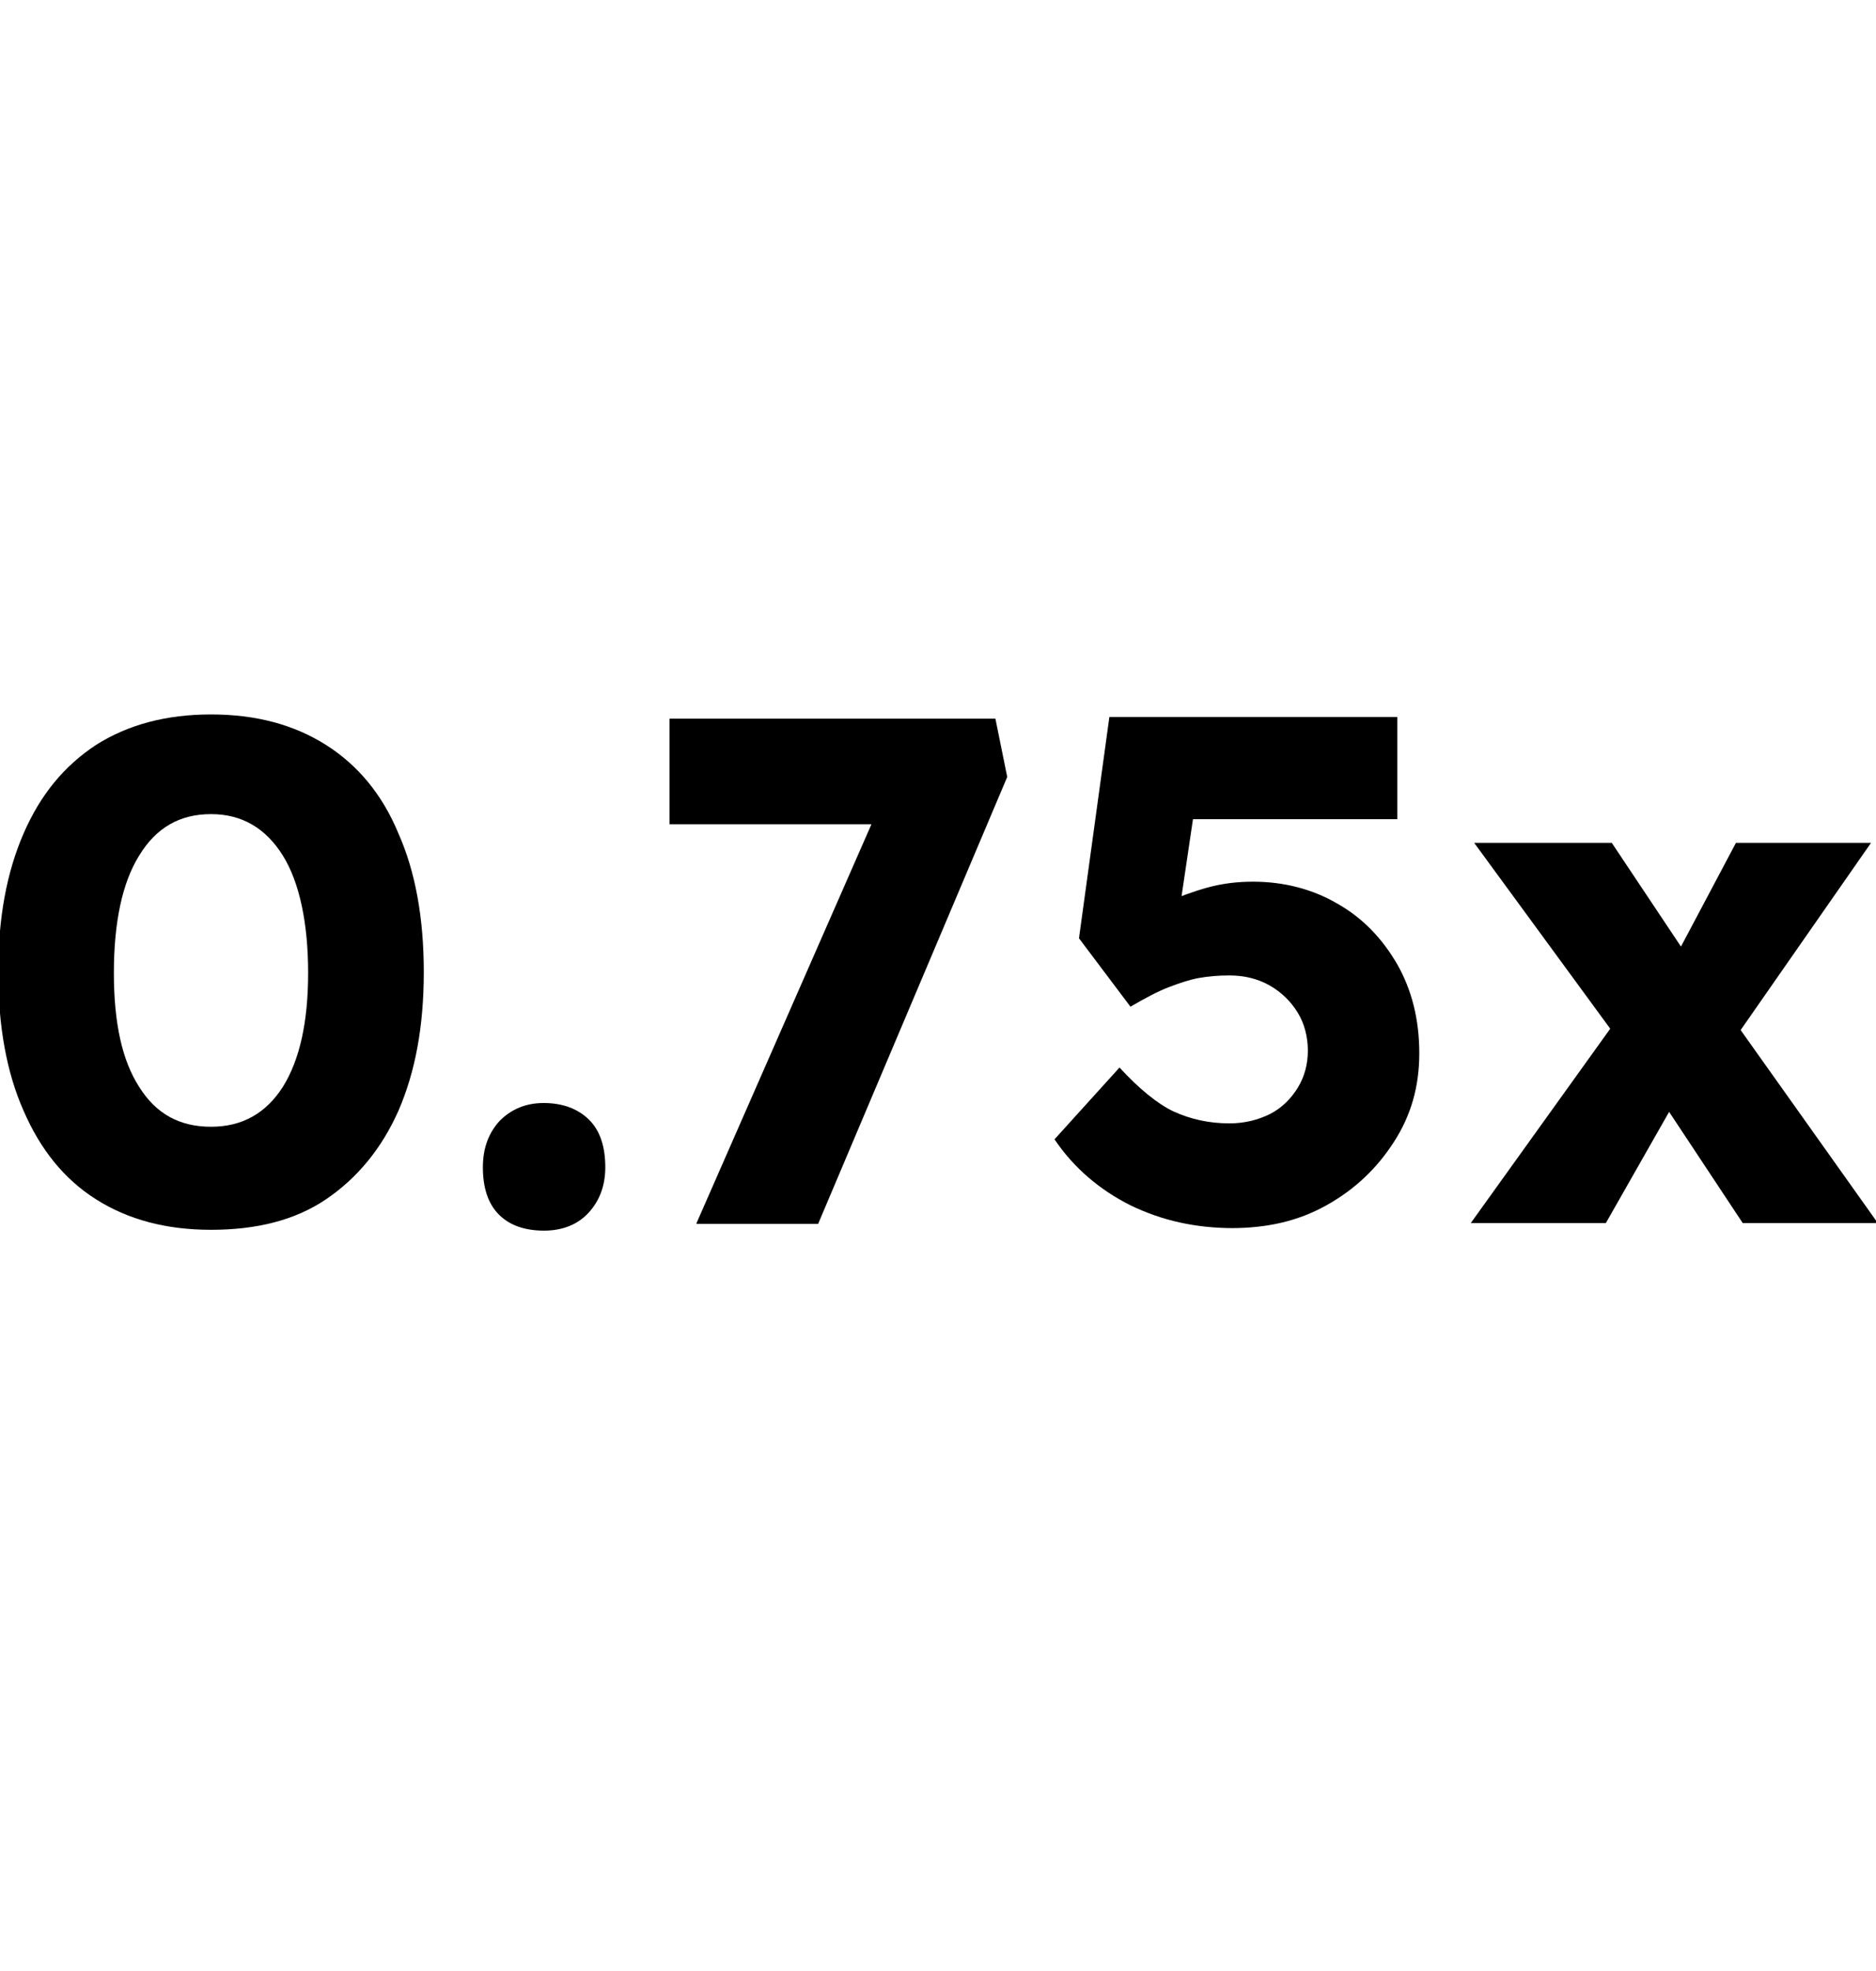 <svg width="20" height="21" viewBox="0 0 20 21" fill="none" xmlns="http://www.w3.org/2000/svg">
<g clipPath="url(#clip0_638_85661)">
<path d="M2.25 13.103C1.773 13.103 1.367 12.995 1.025 12.779C0.683 12.563 0.431 12.248 0.251 11.834C0.071 11.428 -0.019 10.933 -0.019 10.357C-0.019 9.781 0.071 9.295 0.251 8.881C0.431 8.467 0.683 8.161 1.025 7.936C1.367 7.72 1.773 7.612 2.25 7.612C2.727 7.612 3.132 7.72 3.474 7.936C3.816 8.152 4.077 8.467 4.248 8.881C4.428 9.286 4.518 9.781 4.518 10.357C4.518 10.933 4.428 11.419 4.248 11.834C4.068 12.239 3.807 12.554 3.474 12.779C3.141 13.004 2.727 13.103 2.25 13.103ZM2.25 12.005C2.583 12.005 2.835 11.861 3.015 11.581C3.195 11.293 3.285 10.888 3.285 10.366C3.285 9.844 3.195 9.403 3.015 9.115C2.835 8.827 2.583 8.674 2.25 8.674C1.917 8.674 1.665 8.818 1.484 9.115C1.304 9.403 1.214 9.826 1.214 10.366C1.214 10.906 1.304 11.302 1.484 11.581C1.665 11.87 1.917 12.005 2.25 12.005Z" fill="black"/>
<path d="M5.805 13.112C5.598 13.112 5.436 13.058 5.319 12.941C5.202 12.824 5.148 12.653 5.148 12.437C5.148 12.229 5.211 12.068 5.328 11.941C5.454 11.816 5.607 11.752 5.796 11.752C6.003 11.752 6.165 11.816 6.282 11.932C6.399 12.05 6.453 12.22 6.453 12.437C6.453 12.635 6.39 12.797 6.273 12.923C6.156 13.049 5.994 13.112 5.796 13.112H5.805Z" fill="black"/>
<path d="M7.426 13.031L9.559 8.17L9.928 8.782H7.138V7.657H10.612L10.738 8.278L8.722 13.04H7.426V13.031Z" fill="black"/>
<path d="M13.151 13.085C12.745 13.085 12.386 13.004 12.052 12.842C11.728 12.68 11.449 12.446 11.242 12.139L11.935 11.374C12.142 11.599 12.34 11.761 12.511 11.842C12.691 11.924 12.889 11.969 13.106 11.969C13.268 11.969 13.412 11.932 13.538 11.87C13.664 11.806 13.763 11.707 13.835 11.59C13.907 11.473 13.943 11.338 13.943 11.194C13.943 11.05 13.907 10.906 13.835 10.789C13.763 10.672 13.664 10.573 13.538 10.501C13.412 10.429 13.268 10.393 13.106 10.393C12.989 10.393 12.88 10.402 12.781 10.42C12.682 10.438 12.575 10.474 12.457 10.519C12.341 10.564 12.205 10.636 12.052 10.726L11.503 9.997L11.827 7.639H14.897V8.728H12.448L12.781 8.305L12.53 9.997L12.07 9.844C12.169 9.754 12.286 9.682 12.421 9.619C12.566 9.556 12.71 9.502 12.871 9.457C13.034 9.412 13.196 9.394 13.358 9.394C13.691 9.394 13.997 9.475 14.258 9.628C14.528 9.781 14.735 9.997 14.897 10.276C15.05 10.546 15.131 10.861 15.131 11.221C15.131 11.581 15.041 11.887 14.861 12.166C14.681 12.446 14.447 12.671 14.141 12.842C13.835 13.013 13.502 13.085 13.124 13.085H13.151Z" fill="black"/>
<path d="M15.68 13.031L17.309 10.762L17.966 11.545L17.12 13.031H15.68ZM18.579 13.031L17.714 11.725L17.318 11.167L15.716 8.98H17.183L18.012 10.222L18.444 10.816L20.019 13.031H18.57H18.579ZM18.354 11.266L17.705 10.492L18.507 8.98H19.947L18.354 11.266Z" fill="black"/>
</g>
<defs>
<clipPath id="clip0_638_85661">
<rect width="20" height="20" fill="white" transform="translate(0 0.667)"/>
</clipPath>
</defs>
</svg>
